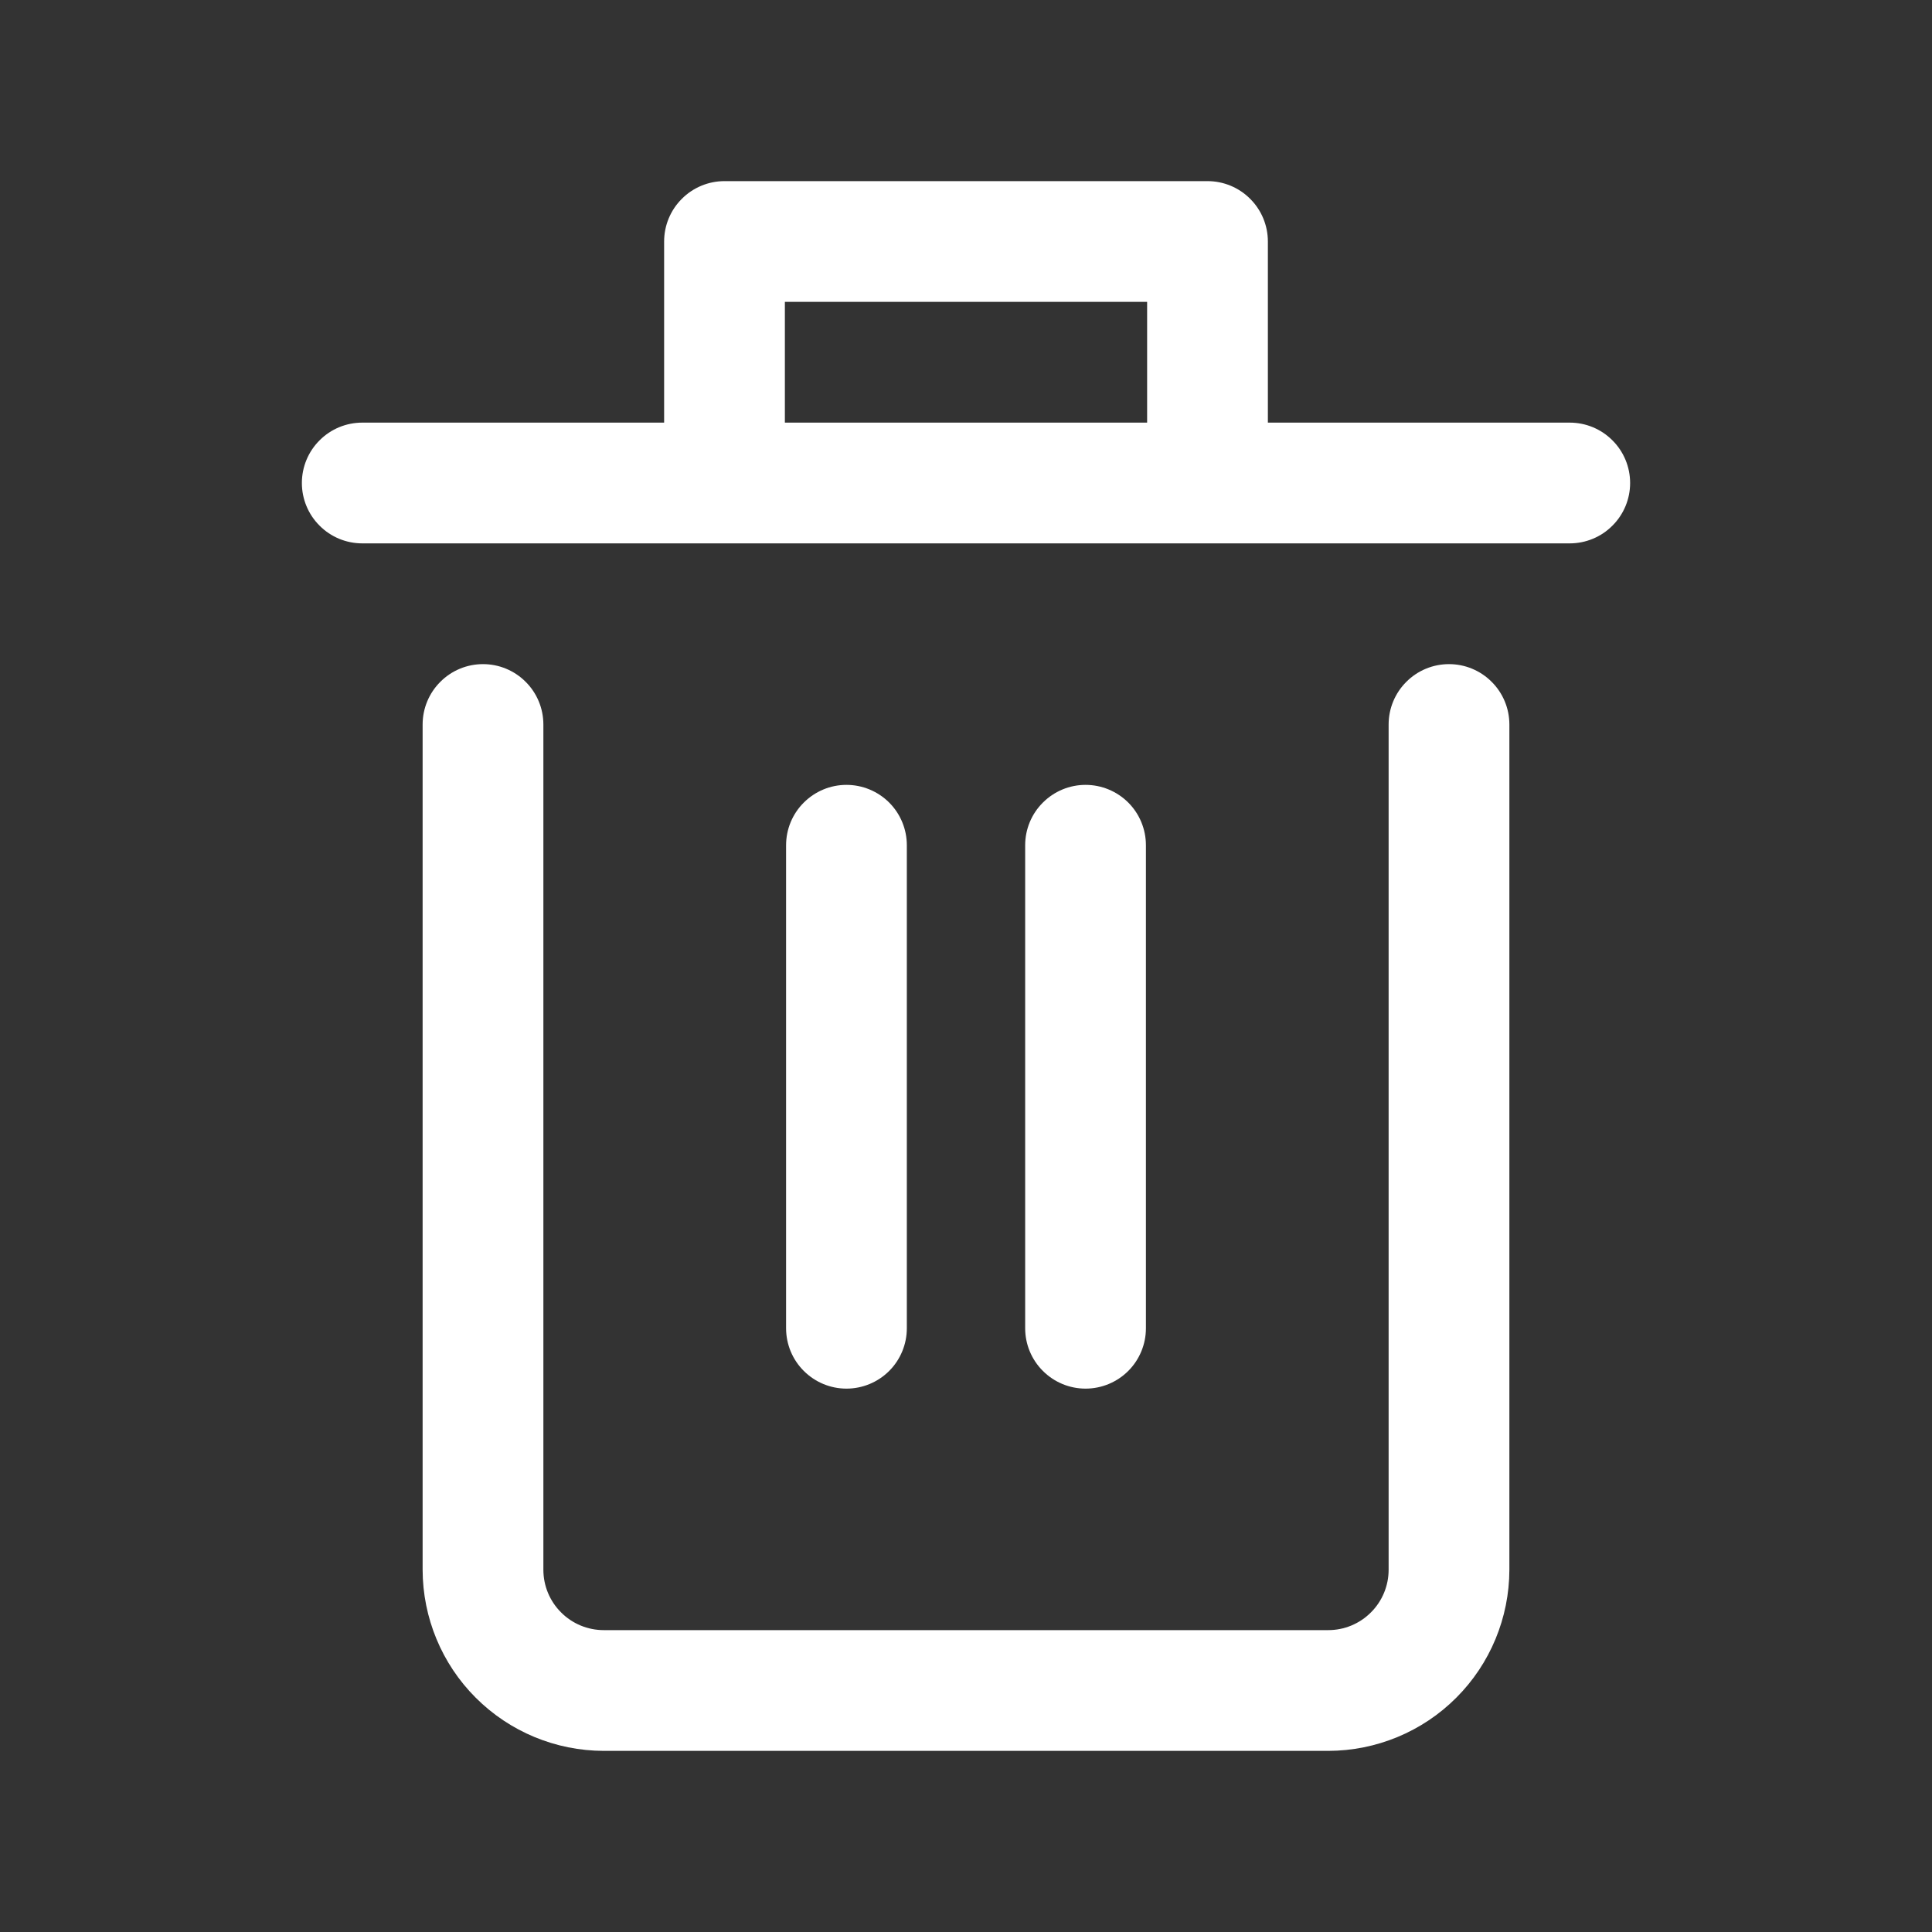 <svg width="24" height="24" viewBox="0 0 24 24" fill="none" xmlns="http://www.w3.org/2000/svg">
<rect x="0" y="0" width="24" height="24" fill="#333333" stroke="none"/>
<path d="M19.5 5.25H15.75V3C15.75 2.801 15.671 2.61 15.53 2.47C15.39 2.329 15.199 2.25 15 2.25H9C8.801 2.25 8.61 2.329 8.47 2.47C8.329 2.61 8.25 2.801 8.25 3V5.25H4.5C4.301 5.25 4.11 5.329 3.97 5.47C3.829 5.61 3.75 5.801 3.75 6C3.75 6.199 3.829 6.39 3.97 6.53C4.11 6.671 4.301 6.75 4.5 6.75H19.5C19.699 6.75 19.89 6.671 20.03 6.53C20.171 6.39 20.25 6.199 20.25 6C20.25 5.801 20.171 5.61 20.03 5.47C19.89 5.329 19.699 5.25 19.5 5.25ZM9.75 3.75H14.25V5.25H9.75V3.75Z" fill="white"/>
<path d="M18 8.25C17.801 8.25 17.61 8.329 17.47 8.47C17.329 8.61 17.25 8.801 17.25 9V19.5C17.25 19.699 17.171 19.89 17.03 20.03C16.89 20.171 16.699 20.25 16.5 20.25H7.5C7.301 20.25 7.11 20.171 6.97 20.03C6.829 19.89 6.75 19.699 6.75 19.5V9C6.75 8.801 6.671 8.61 6.53 8.47C6.39 8.329 6.199 8.25 6 8.25C5.801 8.25 5.61 8.329 5.47 8.47C5.329 8.61 5.25 8.801 5.25 9V19.5C5.251 20.096 5.488 20.669 5.91 21.09C6.332 21.512 6.903 21.749 7.5 21.75H16.5C17.096 21.749 17.669 21.512 18.09 21.09C18.512 20.669 18.749 20.096 18.75 19.5V9C18.75 8.801 18.671 8.61 18.53 8.47C18.39 8.329 18.199 8.25 18 8.25Z" fill="white"/>
<path d="M11.265 16.5V10.5C11.265 10.301 11.186 10.11 11.046 9.97C10.905 9.829 10.714 9.75 10.515 9.75C10.316 9.75 10.126 9.829 9.985 9.97C9.844 10.11 9.765 10.301 9.765 10.5V16.5C9.765 16.699 9.844 16.89 9.985 17.03C10.126 17.171 10.316 17.25 10.515 17.25C10.714 17.25 10.905 17.171 11.046 17.03C11.186 16.89 11.265 16.699 11.265 16.5Z" fill="white"/>
<path d="M14.235 16.5V10.5C14.235 10.301 14.156 10.11 14.016 9.97C13.875 9.829 13.684 9.75 13.485 9.75C13.286 9.75 13.096 9.829 12.955 9.97C12.814 10.11 12.735 10.301 12.735 10.5V16.5C12.735 16.699 12.814 16.89 12.955 17.03C13.096 17.171 13.286 17.25 13.485 17.25C13.684 17.25 13.875 17.171 14.016 17.03C14.156 16.89 14.235 16.699 14.235 16.5Z" fill="white"/>
</svg>
